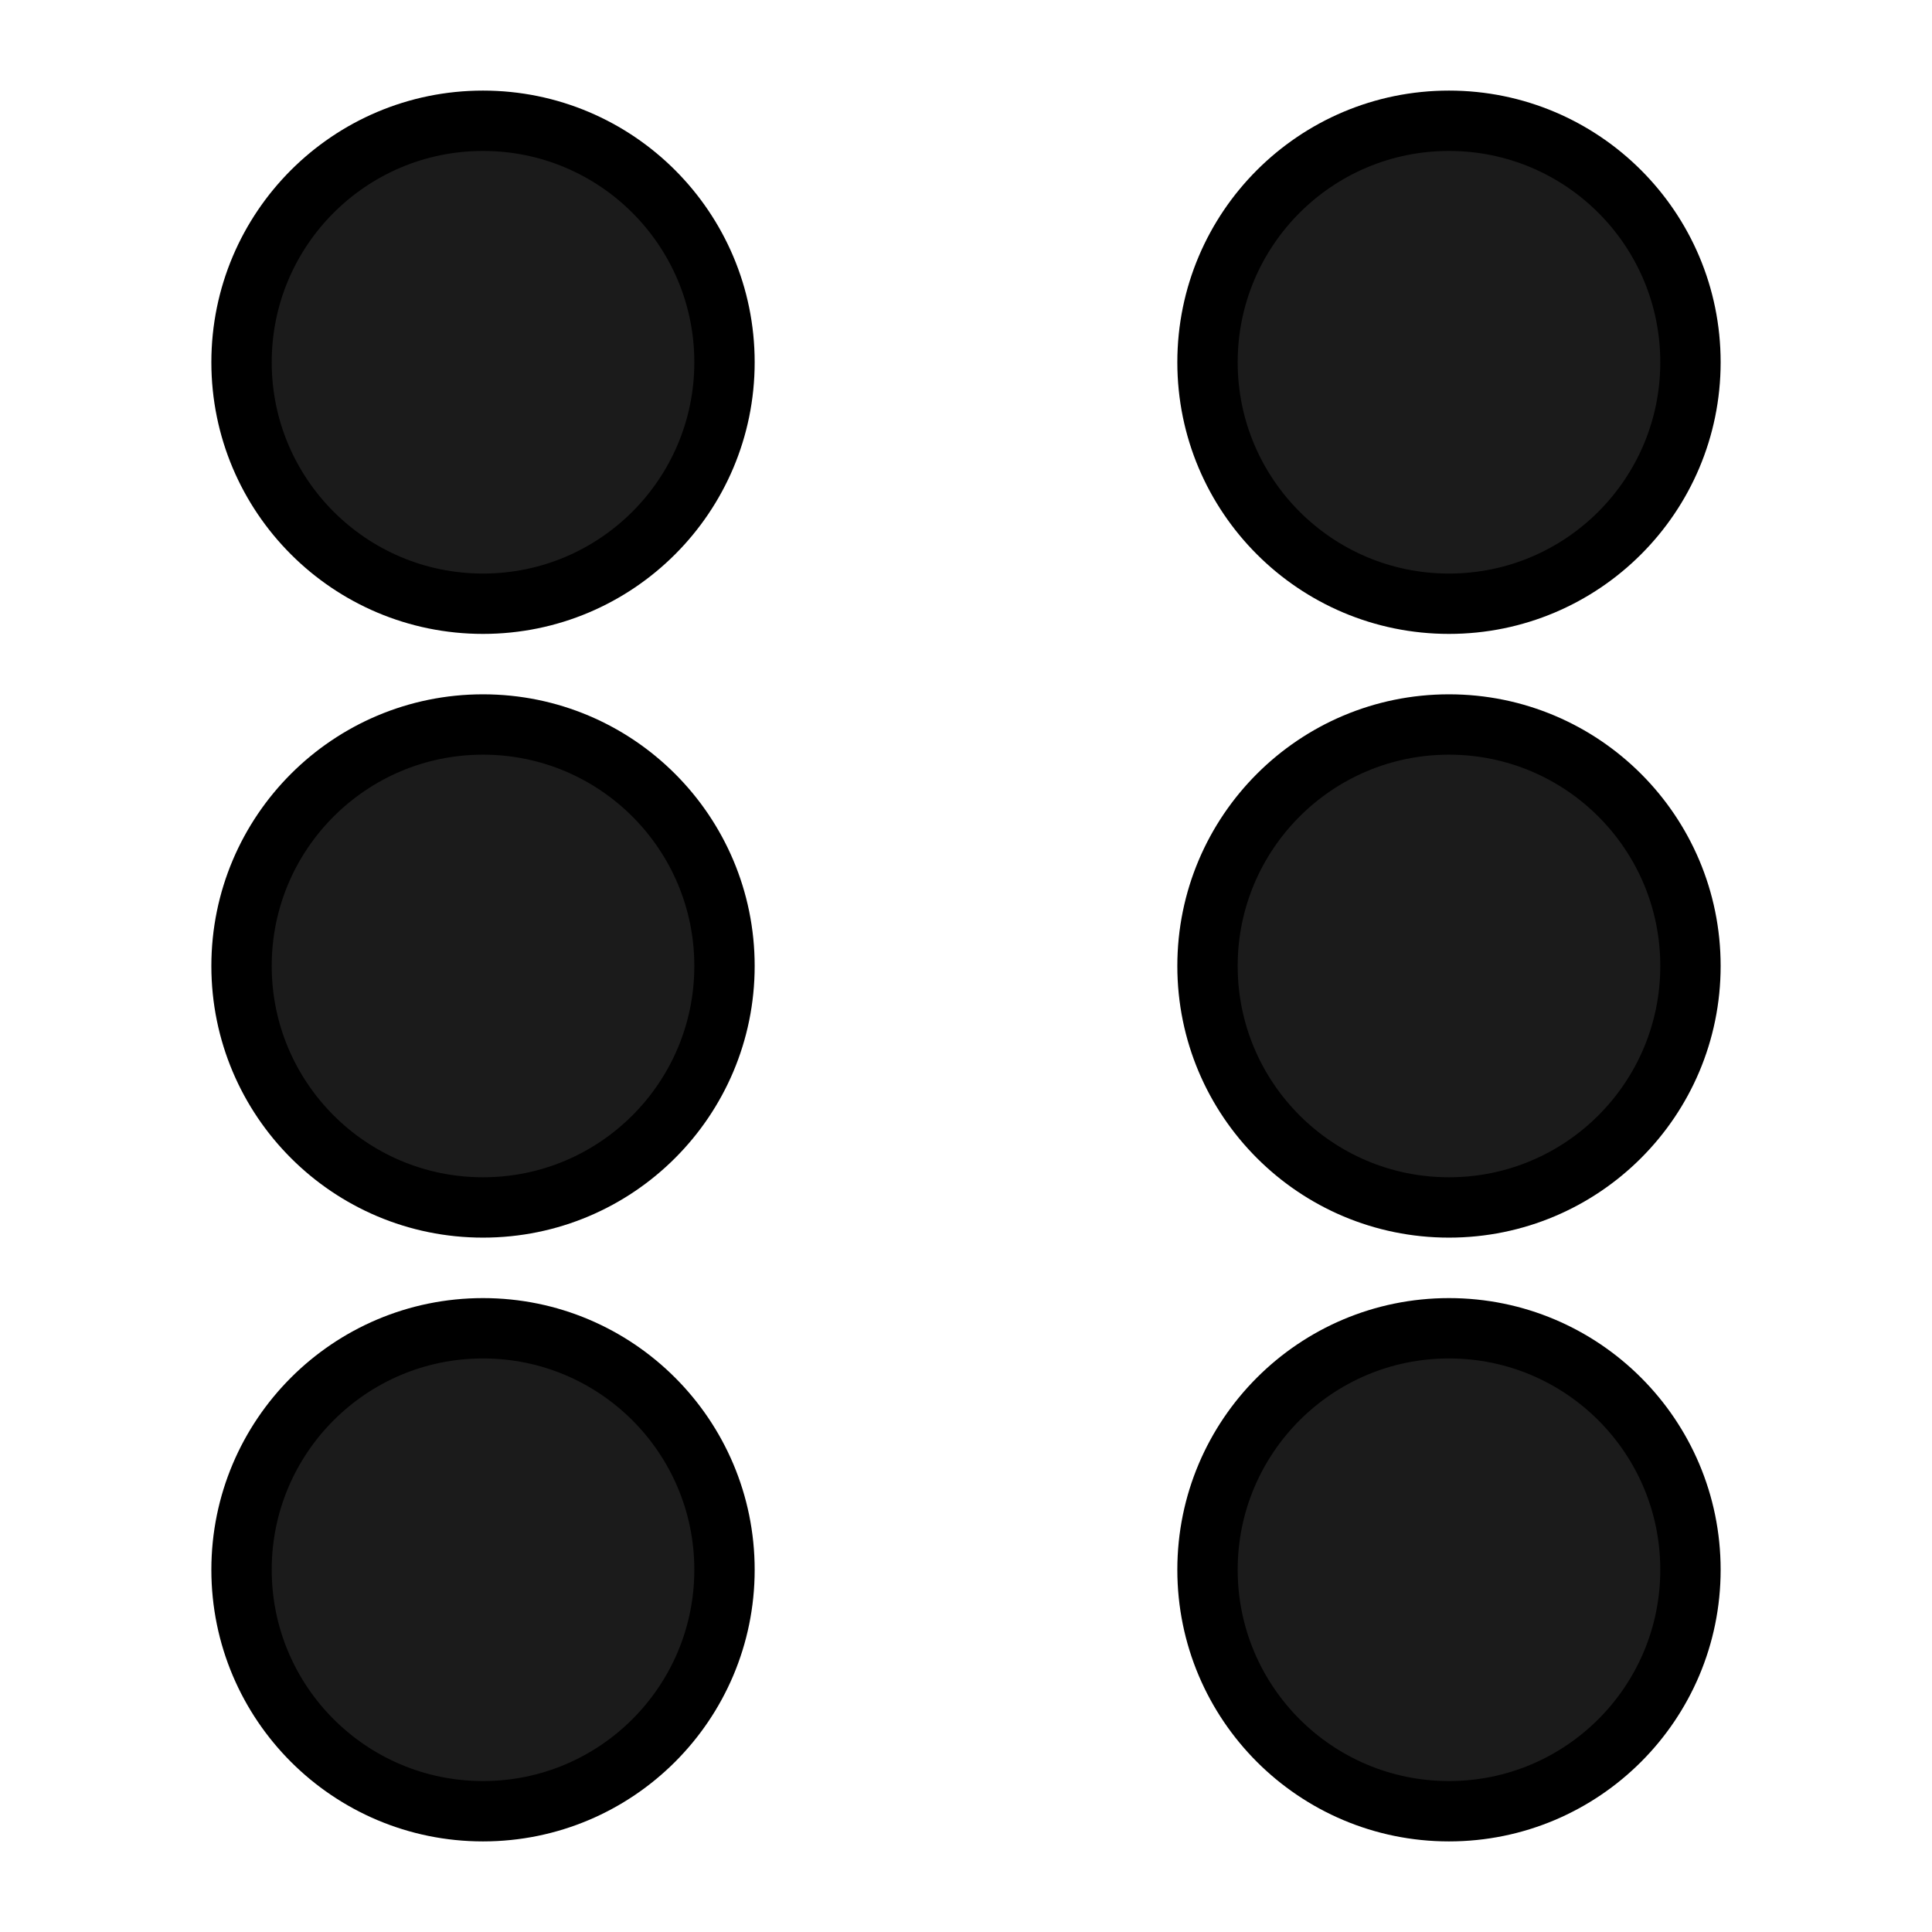<?xml version="1.0" encoding="UTF-8" standalone="no"?>
<!-- Created with Inkscape (http://www.inkscape.org/) -->

<svg
   width="128"
   height="128"
   viewBox="0 0 33.867 33.867"
   version="1.1"
   id="svg5"
   inkscape:version="1.1.1 (3bf5ae0d25, 2021-09-20)"
   sodipodi:docname="dice_6.svg"
   xmlns:inkscape="http://www.inkscape.org/namespaces/inkscape"
   xmlns:sodipodi="http://sodipodi.sourceforge.net/DTD/sodipodi-0.dtd"
   xmlns="http://www.w3.org/2000/svg"
   xmlns:svg="http://www.w3.org/2000/svg">
  <sodipodi:namedview
     id="namedview7"
     pagecolor="#ffffff"
     bordercolor="#666666"
     borderopacity="1.0"
     inkscape:pageshadow="2"
     inkscape:pageopacity="0.0"
     inkscape:pagecheckerboard="0"
     inkscape:document-units="mm"
     showgrid="true"
     units="px"
     inkscape:zoom="5.9295174"
     inkscape:cx="58.773755"
     inkscape:cy="64.676427"
     inkscape:window-width="1920"
     inkscape:window-height="1017"
     inkscape:window-x="-8"
     inkscape:window-y="-8"
     inkscape:window-maximized="1"
     inkscape:current-layer="layer1">
    <inkscape:grid
       type="xygrid"
       id="grid848"
       empspacing="8"
       spacingx="0.529"
       spacingy="0.529" />
  </sodipodi:namedview>
  <defs
     id="defs2" />
  <g
     inkscape:label="Layer 1"
     inkscape:groupmode="layer"
     id="layer1">
    <circle
       style="fill:#1b1b1b;fill-opacity:1;stroke:#000000;stroke-width:1.058;stroke-miterlimit:2.6;stroke-dasharray:none;stroke-opacity:1;paint-order:markers fill stroke"
       id="path850"
       cx="8.467"
       cy="6.35"
       r="4.233" />
    <circle
       style="fill:#1b1b1b;fill-opacity:1;stroke:#000000;stroke-width:1.058;stroke-miterlimit:2.6;stroke-dasharray:none;stroke-opacity:1;paint-order:markers fill stroke"
       id="path850-8"
       cx="25.4"
       cy="6.35"
       r="4.233" />
    <circle
       style="fill:#1b1b1b;fill-opacity:1;stroke:#000000;stroke-width:1.058;stroke-miterlimit:2.6;stroke-dasharray:none;stroke-opacity:1;paint-order:markers fill stroke"
       id="path850-6-2"
       cx="8.467"
       cy="27.517"
       r="4.233" />
    <circle
       style="fill:#1b1b1b;fill-opacity:1;stroke:#000000;stroke-width:1.058;stroke-miterlimit:2.6;stroke-dasharray:none;stroke-opacity:1;paint-order:markers fill stroke"
       id="path850-6-2-8"
       cx="25.4"
       cy="27.517"
       r="4.233" />
    <circle
       style="fill:#1b1b1b;fill-opacity:1;stroke:#000000;stroke-width:1.058;stroke-miterlimit:2.6;stroke-dasharray:none;stroke-opacity:1;paint-order:markers fill stroke"
       id="path850-6-2-9"
       cx="8.467"
       cy="16.933"
       r="4.233" />
    <circle
       style="fill:#1b1b1b;fill-opacity:1;stroke:#000000;stroke-width:1.058;stroke-miterlimit:2.6;stroke-dasharray:none;stroke-opacity:1;paint-order:markers fill stroke"
       id="path850-6-2-9-0"
       cx="25.4"
       cy="16.933"
       r="4.233" />
  </g>
</svg>
